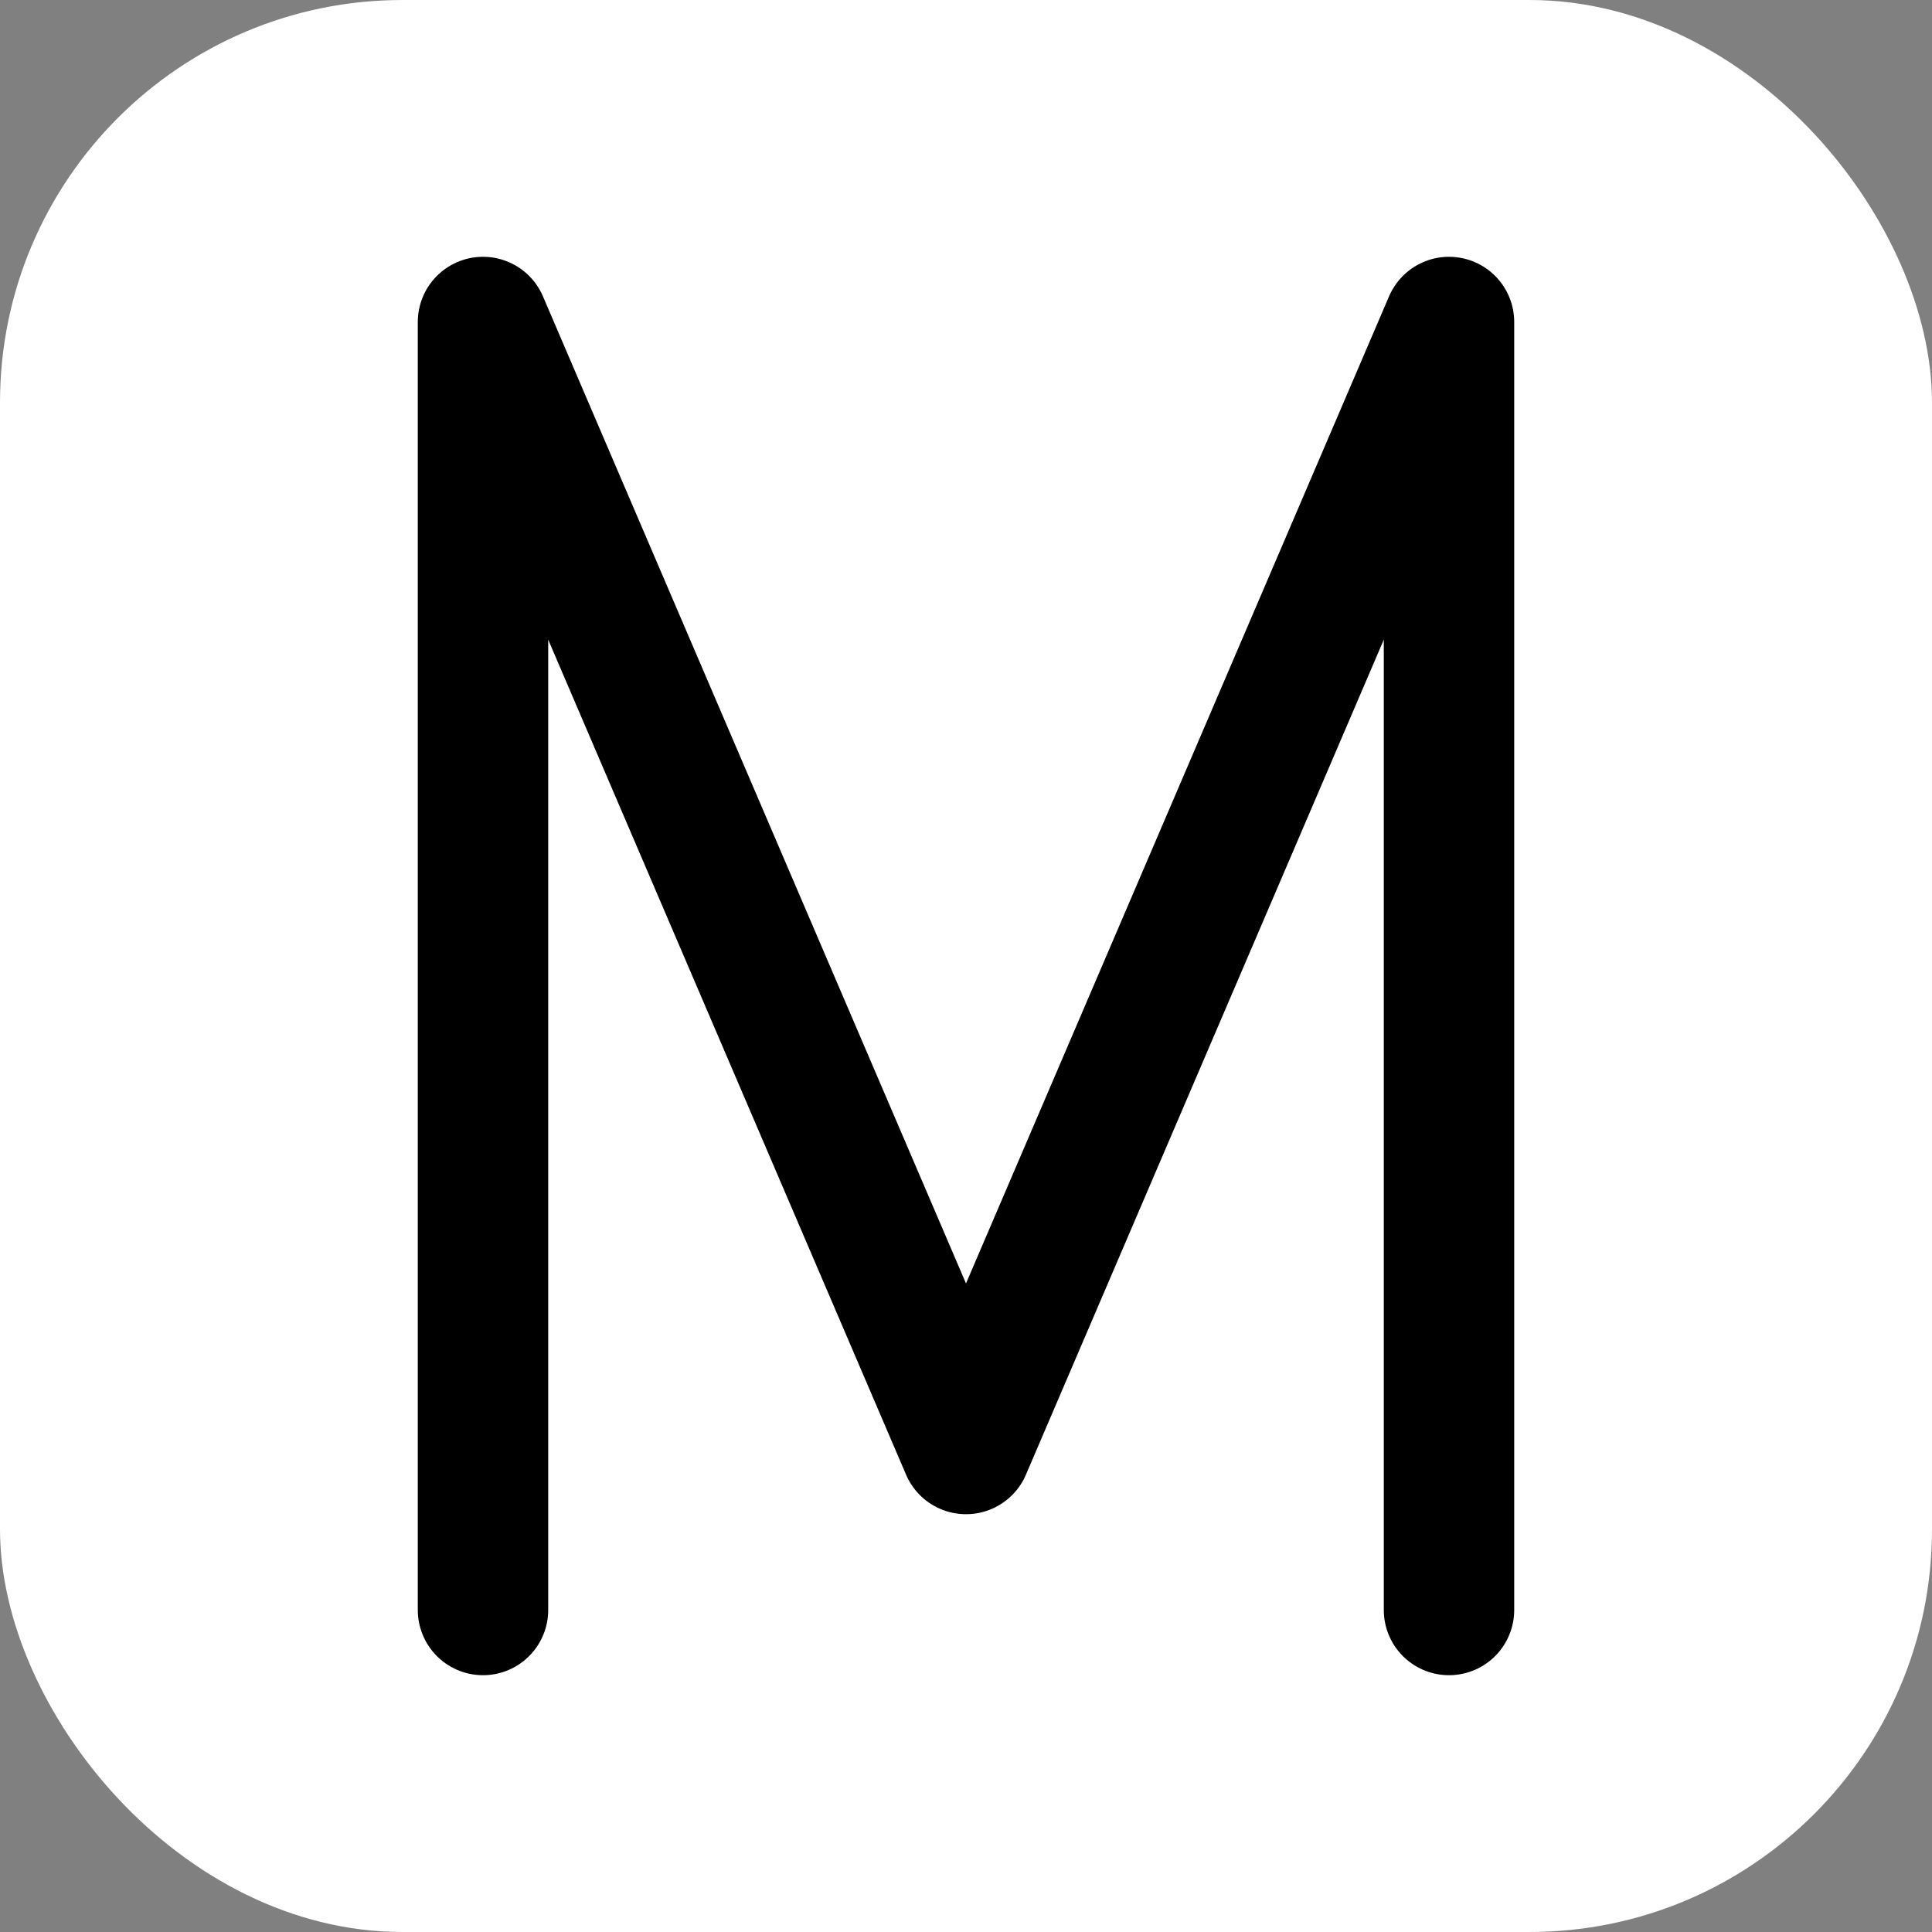 <svg xmlns="http://www.w3.org/2000/svg" class="icon icon-tabler icon-tabler-letter-m" width="250px" height="250px" viewBox="0 0 24 24" stroke-width="1.62" stroke="rgba(0, 0, 0, 1)" fill="none" stroke-linecap="round" stroke-linejoin="round"><rect x="0" y="0" width="24" height="24" fill="#808080" stroke="none"/><rect x="0" y="0" width="100%" height="100%" stroke="none" stroke-width="0" fill="rgba(255, 255, 255, 1)" rx="5" ry="5"/><g transform="translate(0.00, 0.00) scale(1)"><path stroke="none" d="M0 0h24v24H0z" fill="none"/><path d="M6 20v-16l6 14l6 -14v16"/></g>
  
  
</svg>